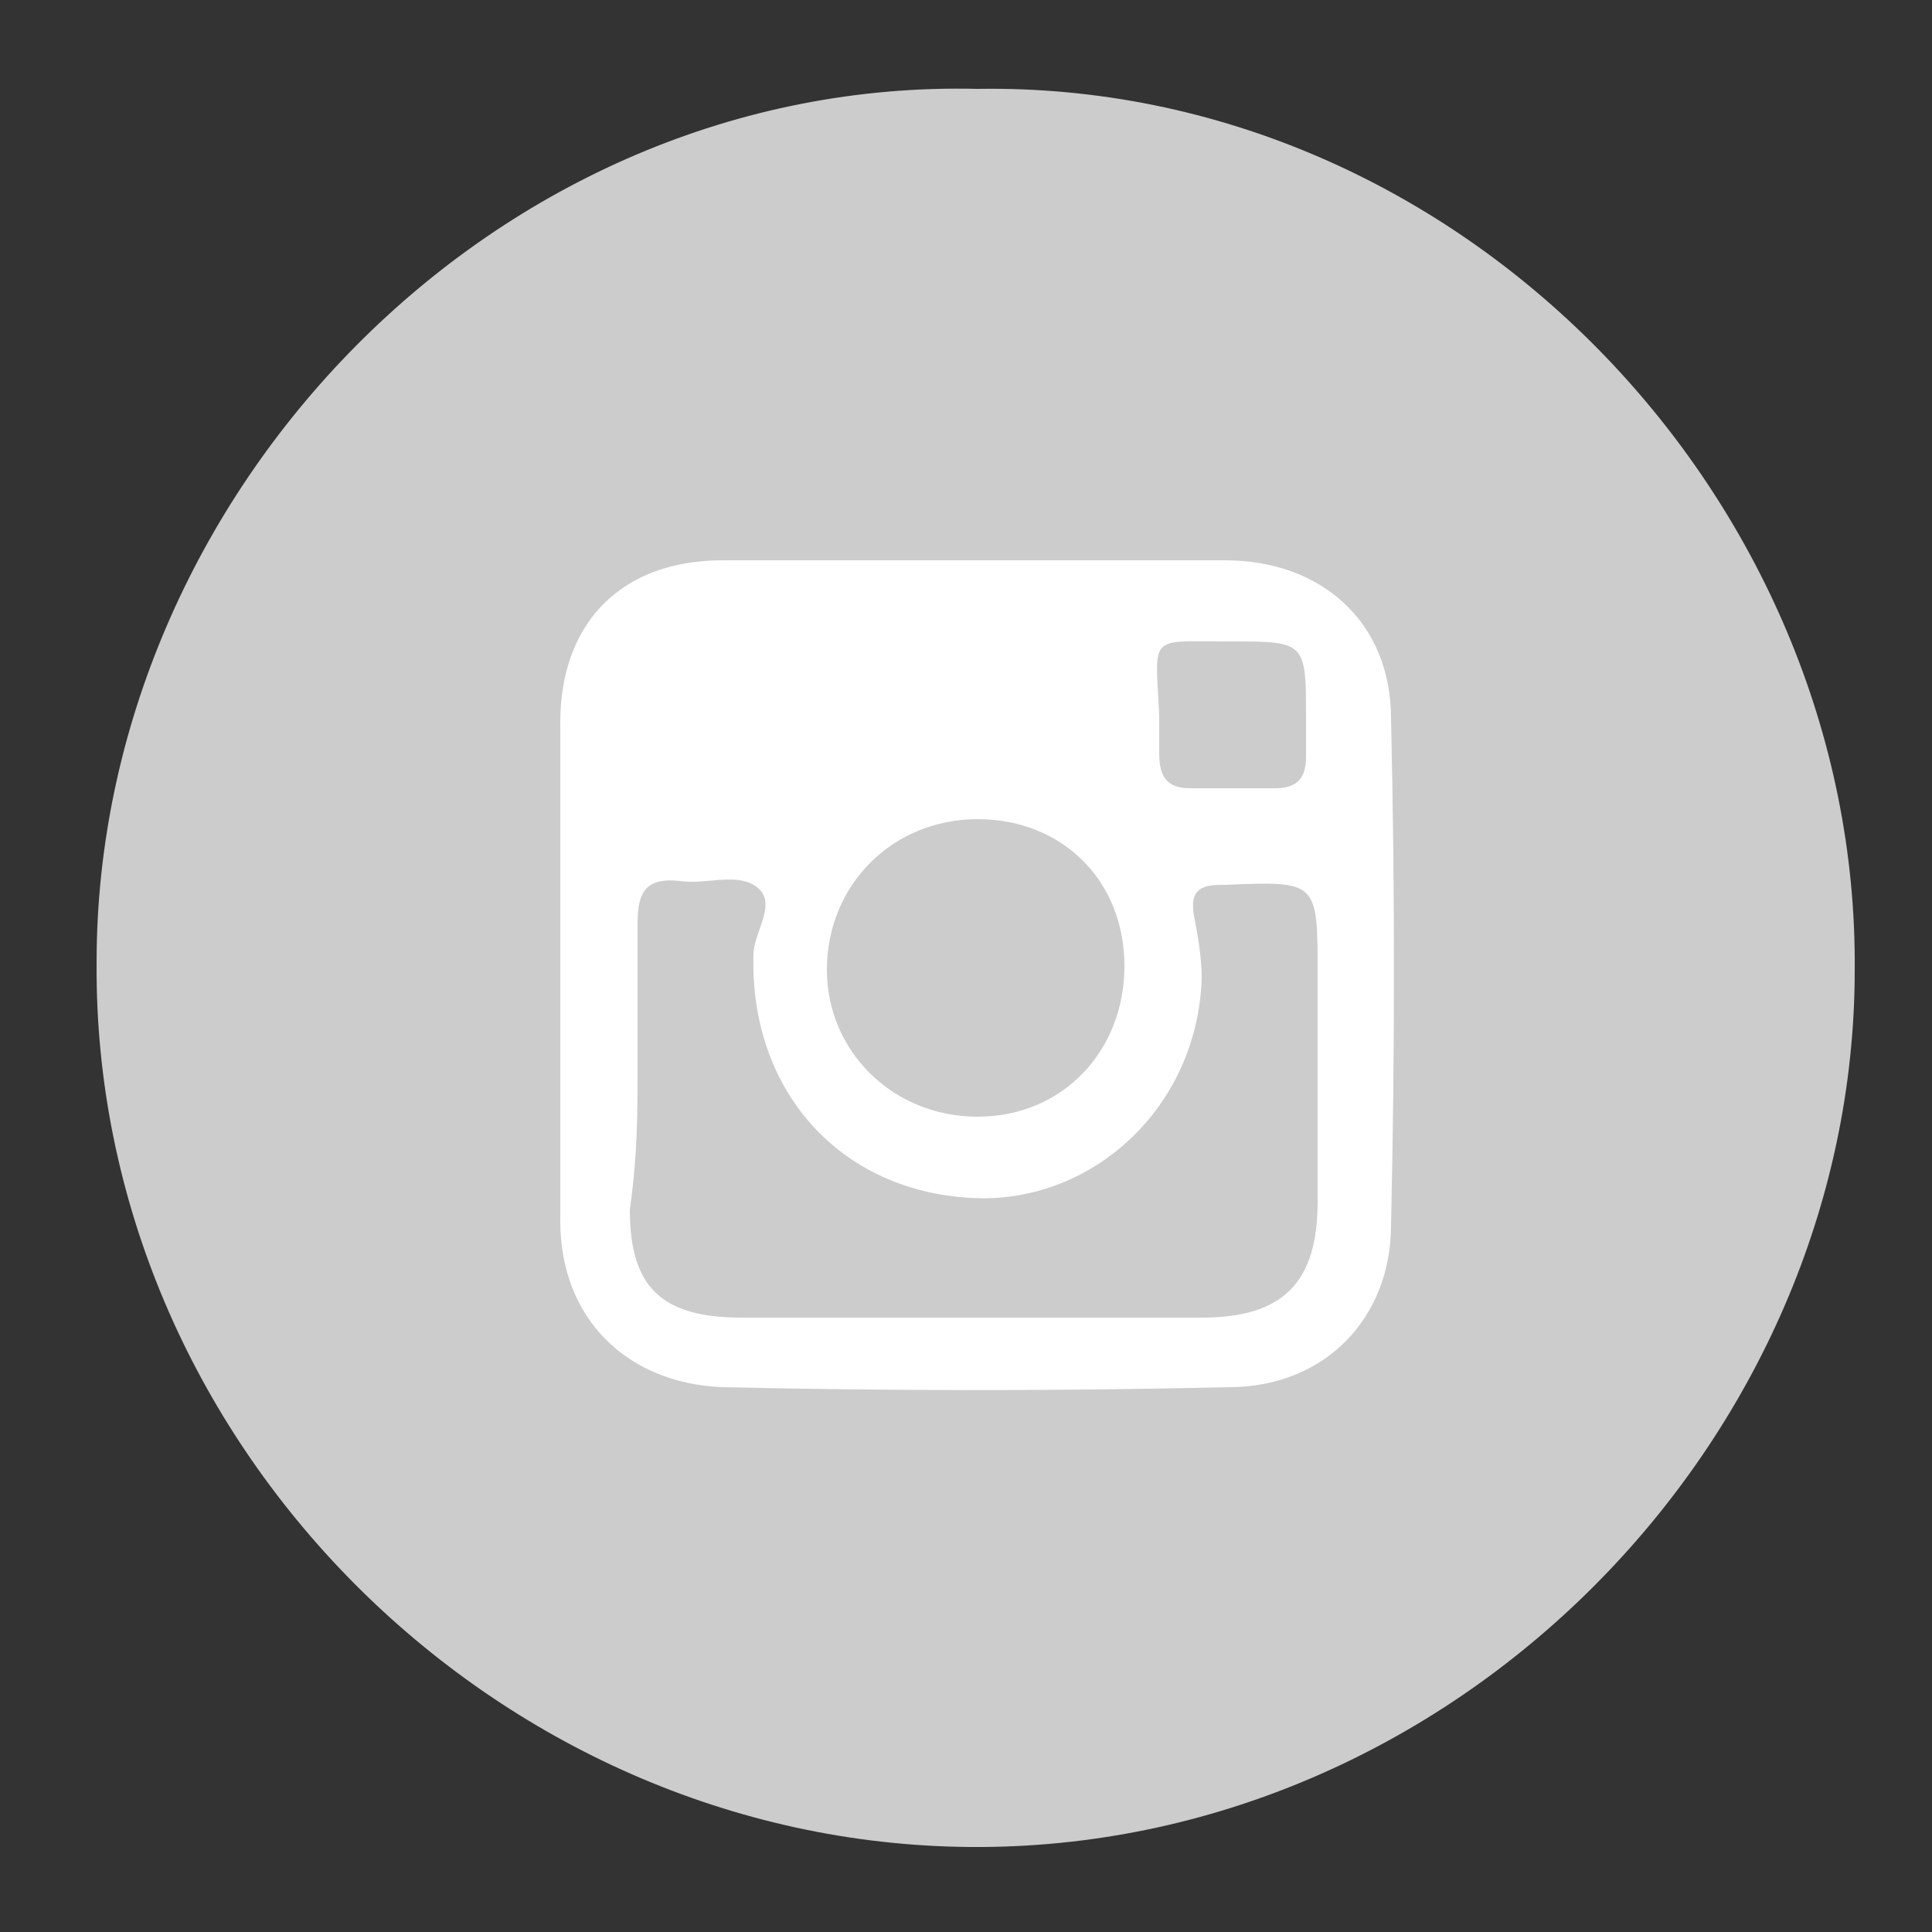 <?xml version="1.0" encoding="utf-8"?>
<!-- Generator: Adobe Illustrator 16.0.0, SVG Export Plug-In . SVG Version: 6.00 Build 0)  -->
<!DOCTYPE svg PUBLIC "-//W3C//DTD SVG 1.1//EN" "http://www.w3.org/Graphics/SVG/1.1/DTD/svg11.dtd">
<svg version="1.1" id="Layer_1" xmlns="http://www.w3.org/2000/svg" xmlns:xlink="http://www.w3.org/1999/xlink" x="0px" y="0px"
	 width="50px" height="50px" viewBox="0 0 50 50" style="enable-background:new 0 0 50 50;" xml:space="preserve">
<rect x="0" y="0" width="50" height="50" fill="#333333" stroke="none"/>
<style type="text/css">
<![CDATA[
	.st0{fill-rule:evenodd;clip-rule:evenodd;fill:none;}
	.st1{fill:none;}
	.st2{fill-rule:evenodd;clip-rule:evenodd;fill:#FFFFFF;}
	.st3{fill-rule:evenodd;clip-rule:evenodd;fill:#CCCCCC;}
]]>
</style>
<rect x="14.5" y="12.7" class="st2" width="21.8" height="25"/>
<path class="st1" d="M25.3,2.3C12.8,2,2.5,12.8,2.5,24.9C2.4,37.3,12.8,47.7,25.1,47.8C37.6,47.9,48,37.3,48,25.1
	C48.1,12.9,37.8,2.1,25.3,2.3z"/>
<path class="st3" d="M25.3,2.3C37.8,2.1,48.1,12.9,48,25.1C48,37.3,37.6,47.9,25.1,47.8C12.8,47.7,2.4,37.3,2.5,24.9
	C2.5,12.8,12.8,2,25.3,2.3z M14.5,25c0,2.2,0,4.4,0,6.6c0,2.5,1.7,4.2,4.2,4.3c4.4,0.1,8.8,0.1,13.1,0c2.5,0,4.2-1.8,4.2-4.2
	c0.1-4.4,0.1-8.8,0-13.1c0-2.5-1.8-4.1-4.3-4.1c-4.3,0-8.7,0-13,0c-2.6,0-4.2,1.6-4.2,4.2C14.5,20.7,14.5,22.8,14.5,25z"/>
<path class="st0" d="M14.5,25c0-2.2,0-4.3,0-6.5c0-2.6,1.6-4.2,4.2-4.2c4.3,0,8.7,0,13,0c2.5,0,4.2,1.6,4.3,4.1
	c0.1,4.4,0.1,8.8,0,13.1c0,2.5-1.7,4.2-4.2,4.2c-4.4,0.1-8.8,0.1-13.1,0c-2.5,0-4.1-1.8-4.2-4.3C14.5,29.4,14.5,27.2,14.5,25z
	 M16.5,27.7c0,1.1,0,2.3,0,3.4c0,2,0.8,2.8,2.9,2.8c4,0,7.9,0,11.9,0c2.1,0,2.9-0.9,3-3c0-2,0-3.9,0-5.9c0-2.4,0-2.4-2.4-2.3
	c0,0-0.1,0-0.1,0c-0.6,0-0.8,0.2-0.7,0.8c0.1,0.5,0.2,1.1,0.2,1.6c-0.2,3.3-2.9,5.9-6,5.7c-3.4-0.2-5.7-2.8-5.6-6.3
	c0-0.6,0.7-1.4,0-1.8c-0.5-0.3-1.3-0.1-1.9-0.1c-0.8-0.1-1.1,0.3-1.1,1.1C16.5,25.1,16.5,26.4,16.5,27.7z M29.1,25
	c0-2.2-1.7-3.9-3.8-3.9c-2.2,0-3.9,1.8-3.9,3.9c0,2.1,1.7,3.8,3.9,3.8C27.5,28.9,29.1,27.2,29.1,25z M31.8,16.6
	c-2.1,0-1.9-0.2-1.9,2c0,0.3,0,0.7,0,1c0,0.5,0.2,0.9,0.8,0.9c0.7,0,1.5,0,2.2,0c0.6,0,0.8-0.3,0.8-0.8c0-0.3,0-0.7,0-1
	C33.8,16.6,33.8,16.6,31.8,16.6z"/>
<path class="st3" d="M16.5,27.7c0-1.3,0-2.6,0-3.8c0-0.8,0.2-1.2,1.1-1.1c0.6,0.1,1.4-0.2,1.9,0.1c0.7,0.4,0,1.2,0,1.8
	c-0.1,3.5,2.2,6.1,5.6,6.3c3.1,0.2,5.9-2.3,6-5.7c0-0.5-0.1-1.1-0.2-1.6c-0.1-0.6,0.1-0.8,0.7-0.8c0,0,0.1,0,0.1,0
	c2.4-0.1,2.4-0.1,2.4,2.3c0,2,0,3.9,0,5.9c0,2.1-0.9,3-3,3c-4,0-7.9,0-11.9,0c-2.1,0-2.9-0.8-2.9-2.8C16.5,29.9,16.5,28.8,16.5,27.7
	z"/>
<path class="st3" d="M29.1,25c0,2.2-1.6,3.9-3.8,3.9c-2.2,0-3.9-1.7-3.9-3.8c0-2.2,1.7-3.9,3.9-3.9C27.5,21.2,29.1,22.8,29.1,25z"/>
<path class="st3" d="M31.8,16.6c2,0,2,0,2,2c0,0.3,0,0.7,0,1c0,0.6-0.3,0.8-0.8,0.8c-0.8,0-1.5,0-2.2,0c-0.6,0-0.8-0.3-0.8-0.9
	c0-0.3,0-0.7,0-1C29.9,16.4,29.7,16.6,31.8,16.6z"/>
</svg>
